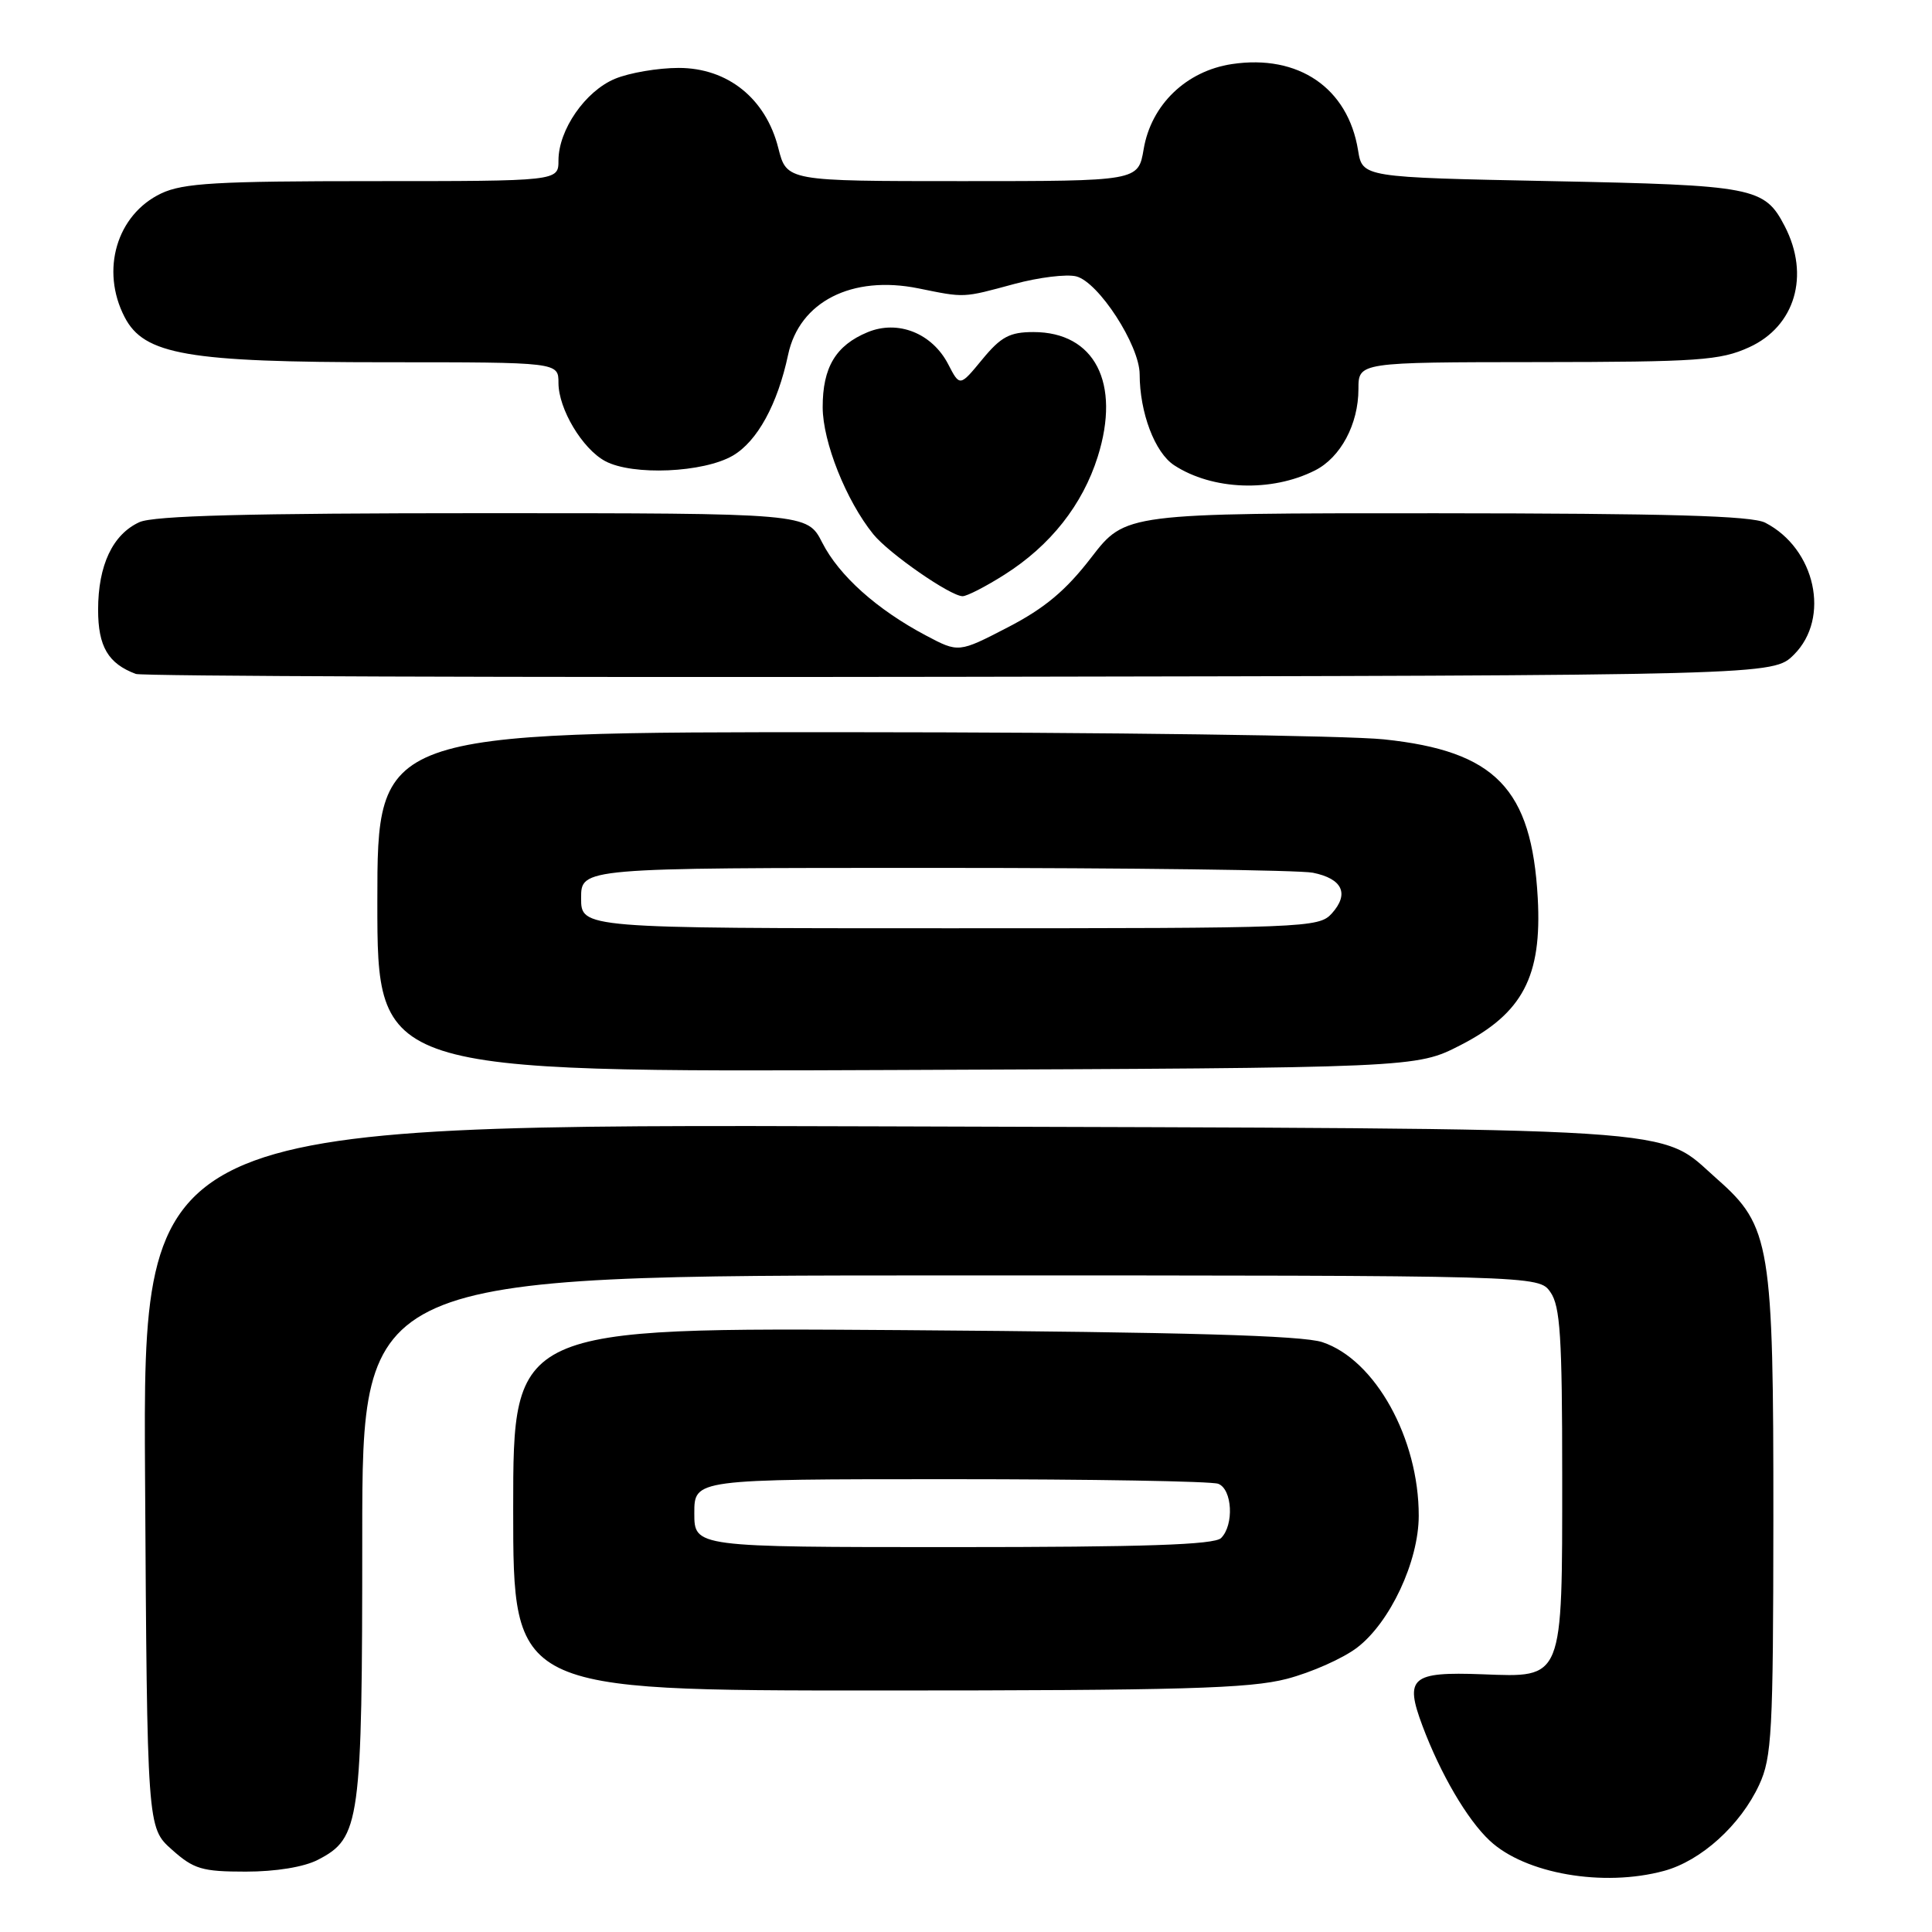 <?xml version="1.0" encoding="UTF-8" standalone="no"?>
<!DOCTYPE svg PUBLIC "-//W3C//DTD SVG 1.1//EN" "http://www.w3.org/Graphics/SVG/1.1/DTD/svg11.dtd" >
<svg xmlns="http://www.w3.org/2000/svg" xmlns:xlink="http://www.w3.org/1999/xlink" version="1.1" viewBox="0 0 256 256">
 <g >
 <path fill="currentColor"
d=" M 220.50 247.90 C 225.40 246.57 230.62 241.85 233.10 236.50 C 234.78 232.88 234.96 229.56 234.98 201.43 C 235.00 164.94 234.60 162.46 227.56 156.26 C 219.51 149.18 225.98 149.59 117.22 149.25 C 18.94 148.94 18.94 148.94 19.22 195.55 C 19.50 242.17 19.50 242.17 22.77 245.08 C 25.67 247.67 26.76 248.00 32.57 248.00 C 36.54 248.00 40.29 247.39 42.13 246.43 C 47.73 243.54 48.00 241.56 48.00 203.53 C 48.00 169.00 48.00 169.00 125.94 169.00 C 203.89 169.00 203.89 169.00 205.44 171.22 C 206.74 173.07 207.00 177.16 207.00 195.50 C 207.00 222.80 207.22 222.26 196.41 221.85 C 186.99 221.50 186.08 222.28 188.49 228.70 C 190.87 235.05 194.41 241.10 197.38 243.88 C 202.06 248.28 212.44 250.09 220.50 247.90 Z  M 170.50 222.46 C 173.76 221.61 177.95 219.75 179.82 218.32 C 184.19 214.99 187.98 206.90 187.99 200.86 C 188.01 190.60 182.22 180.16 175.21 177.84 C 172.54 176.96 157.04 176.52 119.75 176.25 C 68.00 175.89 68.00 175.89 68.00 199.94 C 68.00 224.00 68.00 224.00 116.29 224.00 C 156.58 224.00 165.56 223.74 170.50 222.46 Z  M 193.50 138.50 C 201.77 134.26 204.33 129.39 203.76 119.00 C 202.96 104.49 198.15 99.52 183.38 97.97 C 178.49 97.46 146.49 97.03 112.25 97.02 C 50.00 97.00 50.00 97.00 50.00 119.53 C 50.00 142.07 50.00 142.07 118.82 141.78 C 187.64 141.50 187.64 141.50 193.50 138.50 Z  M 237.71 86.74 C 242.57 81.89 240.56 72.69 233.90 69.26 C 232.11 68.34 221.01 68.03 190.31 68.01 C 149.12 68.00 149.12 68.00 144.60 73.87 C 141.23 78.25 138.43 80.59 133.55 83.12 C 127.02 86.50 127.02 86.50 122.68 84.20 C 116.19 80.76 111.18 76.28 108.95 71.90 C 106.96 68.00 106.96 68.00 64.03 68.00 C 32.87 68.00 20.37 68.33 18.47 69.19 C 14.93 70.81 13.00 74.90 13.00 80.80 C 13.00 85.67 14.33 87.93 18.00 89.30 C 18.82 89.60 67.98 89.78 127.23 89.68 C 234.95 89.50 234.95 89.50 237.71 86.74 Z  M 133.11 76.14 C 139.19 72.29 143.45 66.89 145.46 60.50 C 148.53 50.74 145.05 44.00 136.94 44.00 C 133.80 44.00 132.63 44.62 130.16 47.62 C 127.18 51.24 127.18 51.24 125.64 48.26 C 123.51 44.15 118.98 42.35 114.96 44.02 C 110.74 45.77 109.00 48.68 109.01 53.97 C 109.02 58.56 112.12 66.34 115.71 70.78 C 117.77 73.33 125.93 78.99 127.55 79.00 C 128.13 79.00 130.64 77.71 133.11 76.14 Z  M 174.23 62.34 C 177.64 60.63 180.00 56.20 180.00 51.55 C 180.00 48.00 180.00 48.00 203.75 47.98 C 225.06 47.96 227.94 47.76 231.76 46.02 C 237.86 43.25 239.86 36.49 236.49 29.98 C 233.81 24.80 232.45 24.54 205.52 24.00 C 180.53 23.50 180.53 23.50 179.95 19.91 C 178.61 11.65 172.05 7.17 163.24 8.49 C 157.18 9.40 152.53 13.88 151.54 19.77 C 150.82 24.00 150.82 24.00 127.53 24.00 C 104.24 24.00 104.24 24.00 103.13 19.62 C 101.48 13.06 96.43 9.00 89.93 9.00 C 87.18 9.00 83.39 9.65 81.49 10.44 C 77.55 12.08 74.01 17.20 74.00 21.25 C 74.00 24.00 74.00 24.00 49.40 24.00 C 28.71 24.00 24.26 24.26 21.36 25.63 C 15.47 28.43 13.29 35.79 16.51 42.01 C 19.09 47.01 24.82 48.00 51.18 48.00 C 74.00 48.00 74.00 48.00 74.00 50.75 C 74.01 54.20 77.17 59.48 80.19 61.10 C 83.83 63.05 93.21 62.64 97.11 60.37 C 100.35 58.47 103.03 53.58 104.43 47.00 C 105.92 39.97 112.89 36.43 121.69 38.21 C 127.90 39.47 127.52 39.49 134.39 37.63 C 137.64 36.75 141.33 36.30 142.60 36.62 C 145.56 37.36 151.00 45.76 151.01 49.59 C 151.02 54.69 153.02 59.96 155.57 61.64 C 160.63 64.95 168.46 65.25 174.23 62.34 Z  M 92.00 200.50 C 92.00 196.00 92.00 196.00 125.92 196.00 C 144.57 196.00 160.55 196.27 161.42 196.61 C 163.29 197.32 163.54 202.06 161.80 203.80 C 160.91 204.69 151.64 205.00 126.30 205.00 C 92.00 205.00 92.00 205.00 92.00 200.50 Z  M 77.00 119.00 C 77.00 115.00 77.00 115.00 123.88 115.00 C 149.66 115.00 172.19 115.29 173.96 115.64 C 177.89 116.43 178.82 118.43 176.47 121.04 C 174.75 122.94 173.11 123.00 125.85 123.00 C 77.00 123.00 77.00 123.00 77.00 119.00 Z "/>
</g>
</svg>